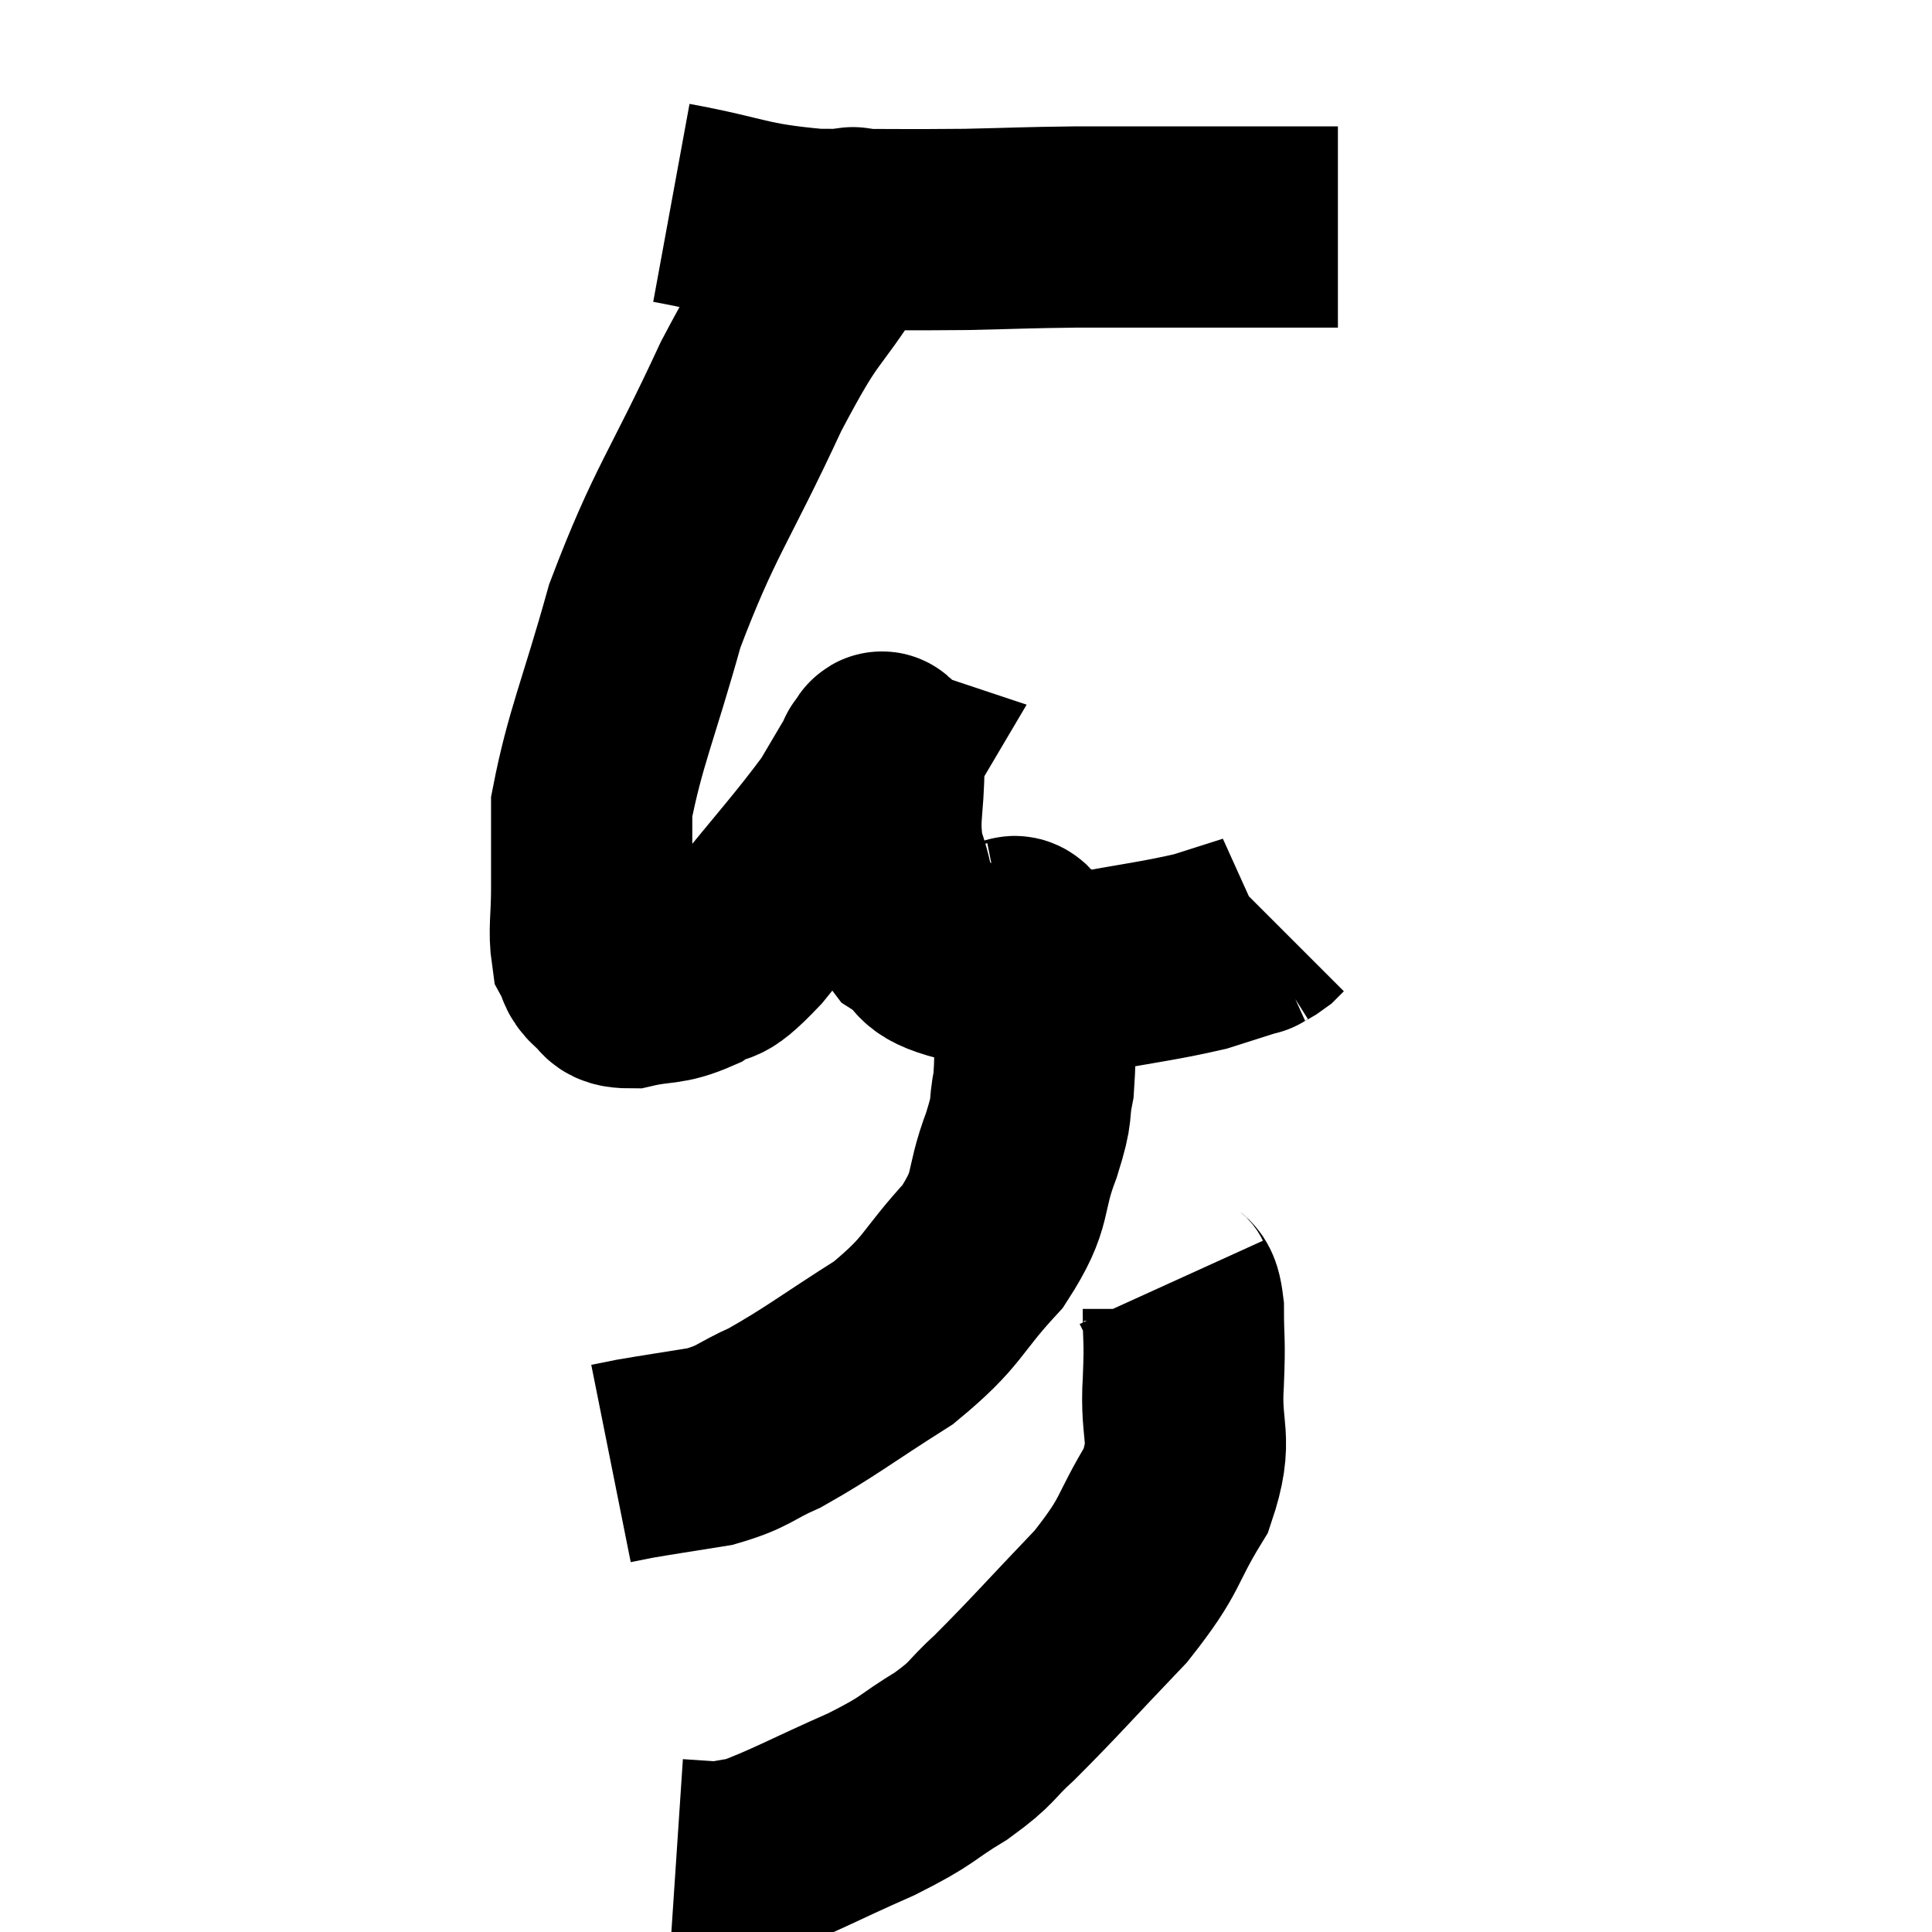 <svg width="48" height="48" viewBox="0 0 48 48" xmlns="http://www.w3.org/2000/svg"><path d="M 16.68 5.04 C 18.48 5.37, 18.45 5.535, 20.28 5.7 C 22.14 5.7, 22.395 5.715, 24 5.7 C 25.35 5.67, 25.44 5.655, 26.7 5.64 C 27.87 5.64, 27.87 5.64, 29.04 5.64 C 30.21 5.64, 30.525 5.64, 31.38 5.64 C 31.92 5.64, 31.995 5.64, 32.46 5.64 C 32.85 5.64, 33.045 5.64, 33.24 5.64 L 33.24 5.64" fill="none" stroke="black" stroke-width="5"></path><path d="M 21.24 5.7 C 21.03 5.94, 21.465 5.205, 20.82 6.18 C 19.74 7.89, 19.86 7.32, 18.66 9.6 C 17.34 12.45, 17.01 12.69, 16.02 15.3 C 15.36 17.67, 15.03 18.345, 14.7 20.04 C 14.7 21.06, 14.7 21.18, 14.7 22.08 C 14.7 22.86, 14.625 23.115, 14.7 23.64 C 14.85 23.91, 14.76 23.955, 15 24.18 C 15.33 24.36, 15.105 24.54, 15.66 24.54 C 16.44 24.36, 16.5 24.495, 17.22 24.18 C 17.88 23.73, 17.595 24.27, 18.54 23.28 C 19.77 21.75, 20.19 21.315, 21 20.22 C 21.39 19.56, 21.585 19.23, 21.78 18.9 C 21.78 18.9, 21.735 18.885, 21.78 18.9 C 21.87 18.93, 21.915 18.36, 21.96 18.96 C 21.96 20.13, 21.795 20.28, 21.96 21.3 C 22.29 22.17, 22.125 22.395, 22.62 23.04 C 23.28 23.46, 22.86 23.595, 23.94 23.88 C 25.44 24.03, 25.47 24.24, 26.94 24.18 C 28.38 23.91, 28.77 23.88, 29.82 23.64 C 30.48 23.43, 30.81 23.325, 31.14 23.22 C 31.14 23.22, 31.065 23.265, 31.14 23.22 C 31.29 23.13, 31.32 23.13, 31.44 23.04 L 31.62 22.86" fill="none" stroke="black" stroke-width="5"></path><path d="M 25.02 23.4 C 25.17 23.37, 25.155 23.16, 25.32 23.34 C 25.5 23.73, 25.59 23.22, 25.68 24.12 C 25.68 25.53, 25.755 25.86, 25.68 26.94 C 25.53 27.69, 25.695 27.435, 25.38 28.44 C 24.9 29.7, 25.215 29.73, 24.42 30.96 C 23.31 32.16, 23.49 32.295, 22.2 33.36 C 20.73 34.29, 20.4 34.575, 19.26 35.22 C 18.45 35.58, 18.51 35.685, 17.64 35.94 C 16.71 36.09, 16.395 36.135, 15.78 36.24 L 15.18 36.36" fill="none" stroke="black" stroke-width="5"></path><path d="M 29.1 31.86 C 29.25 32.19, 29.325 31.905, 29.4 32.52 C 29.4 33.42, 29.445 33.195, 29.4 34.32 C 29.31 35.67, 29.67 35.685, 29.22 37.02 C 28.41 38.34, 28.665 38.31, 27.6 39.66 C 26.28 41.04, 25.95 41.43, 24.96 42.42 C 24.3 43.02, 24.465 43.02, 23.64 43.62 C 22.65 44.22, 22.905 44.19, 21.66 44.82 C 20.16 45.48, 19.65 45.78, 18.66 46.14 C 18.18 46.2, 18.165 46.245, 17.7 46.26 L 16.8 46.2" fill="none" stroke="black" stroke-width="5"></path></svg>